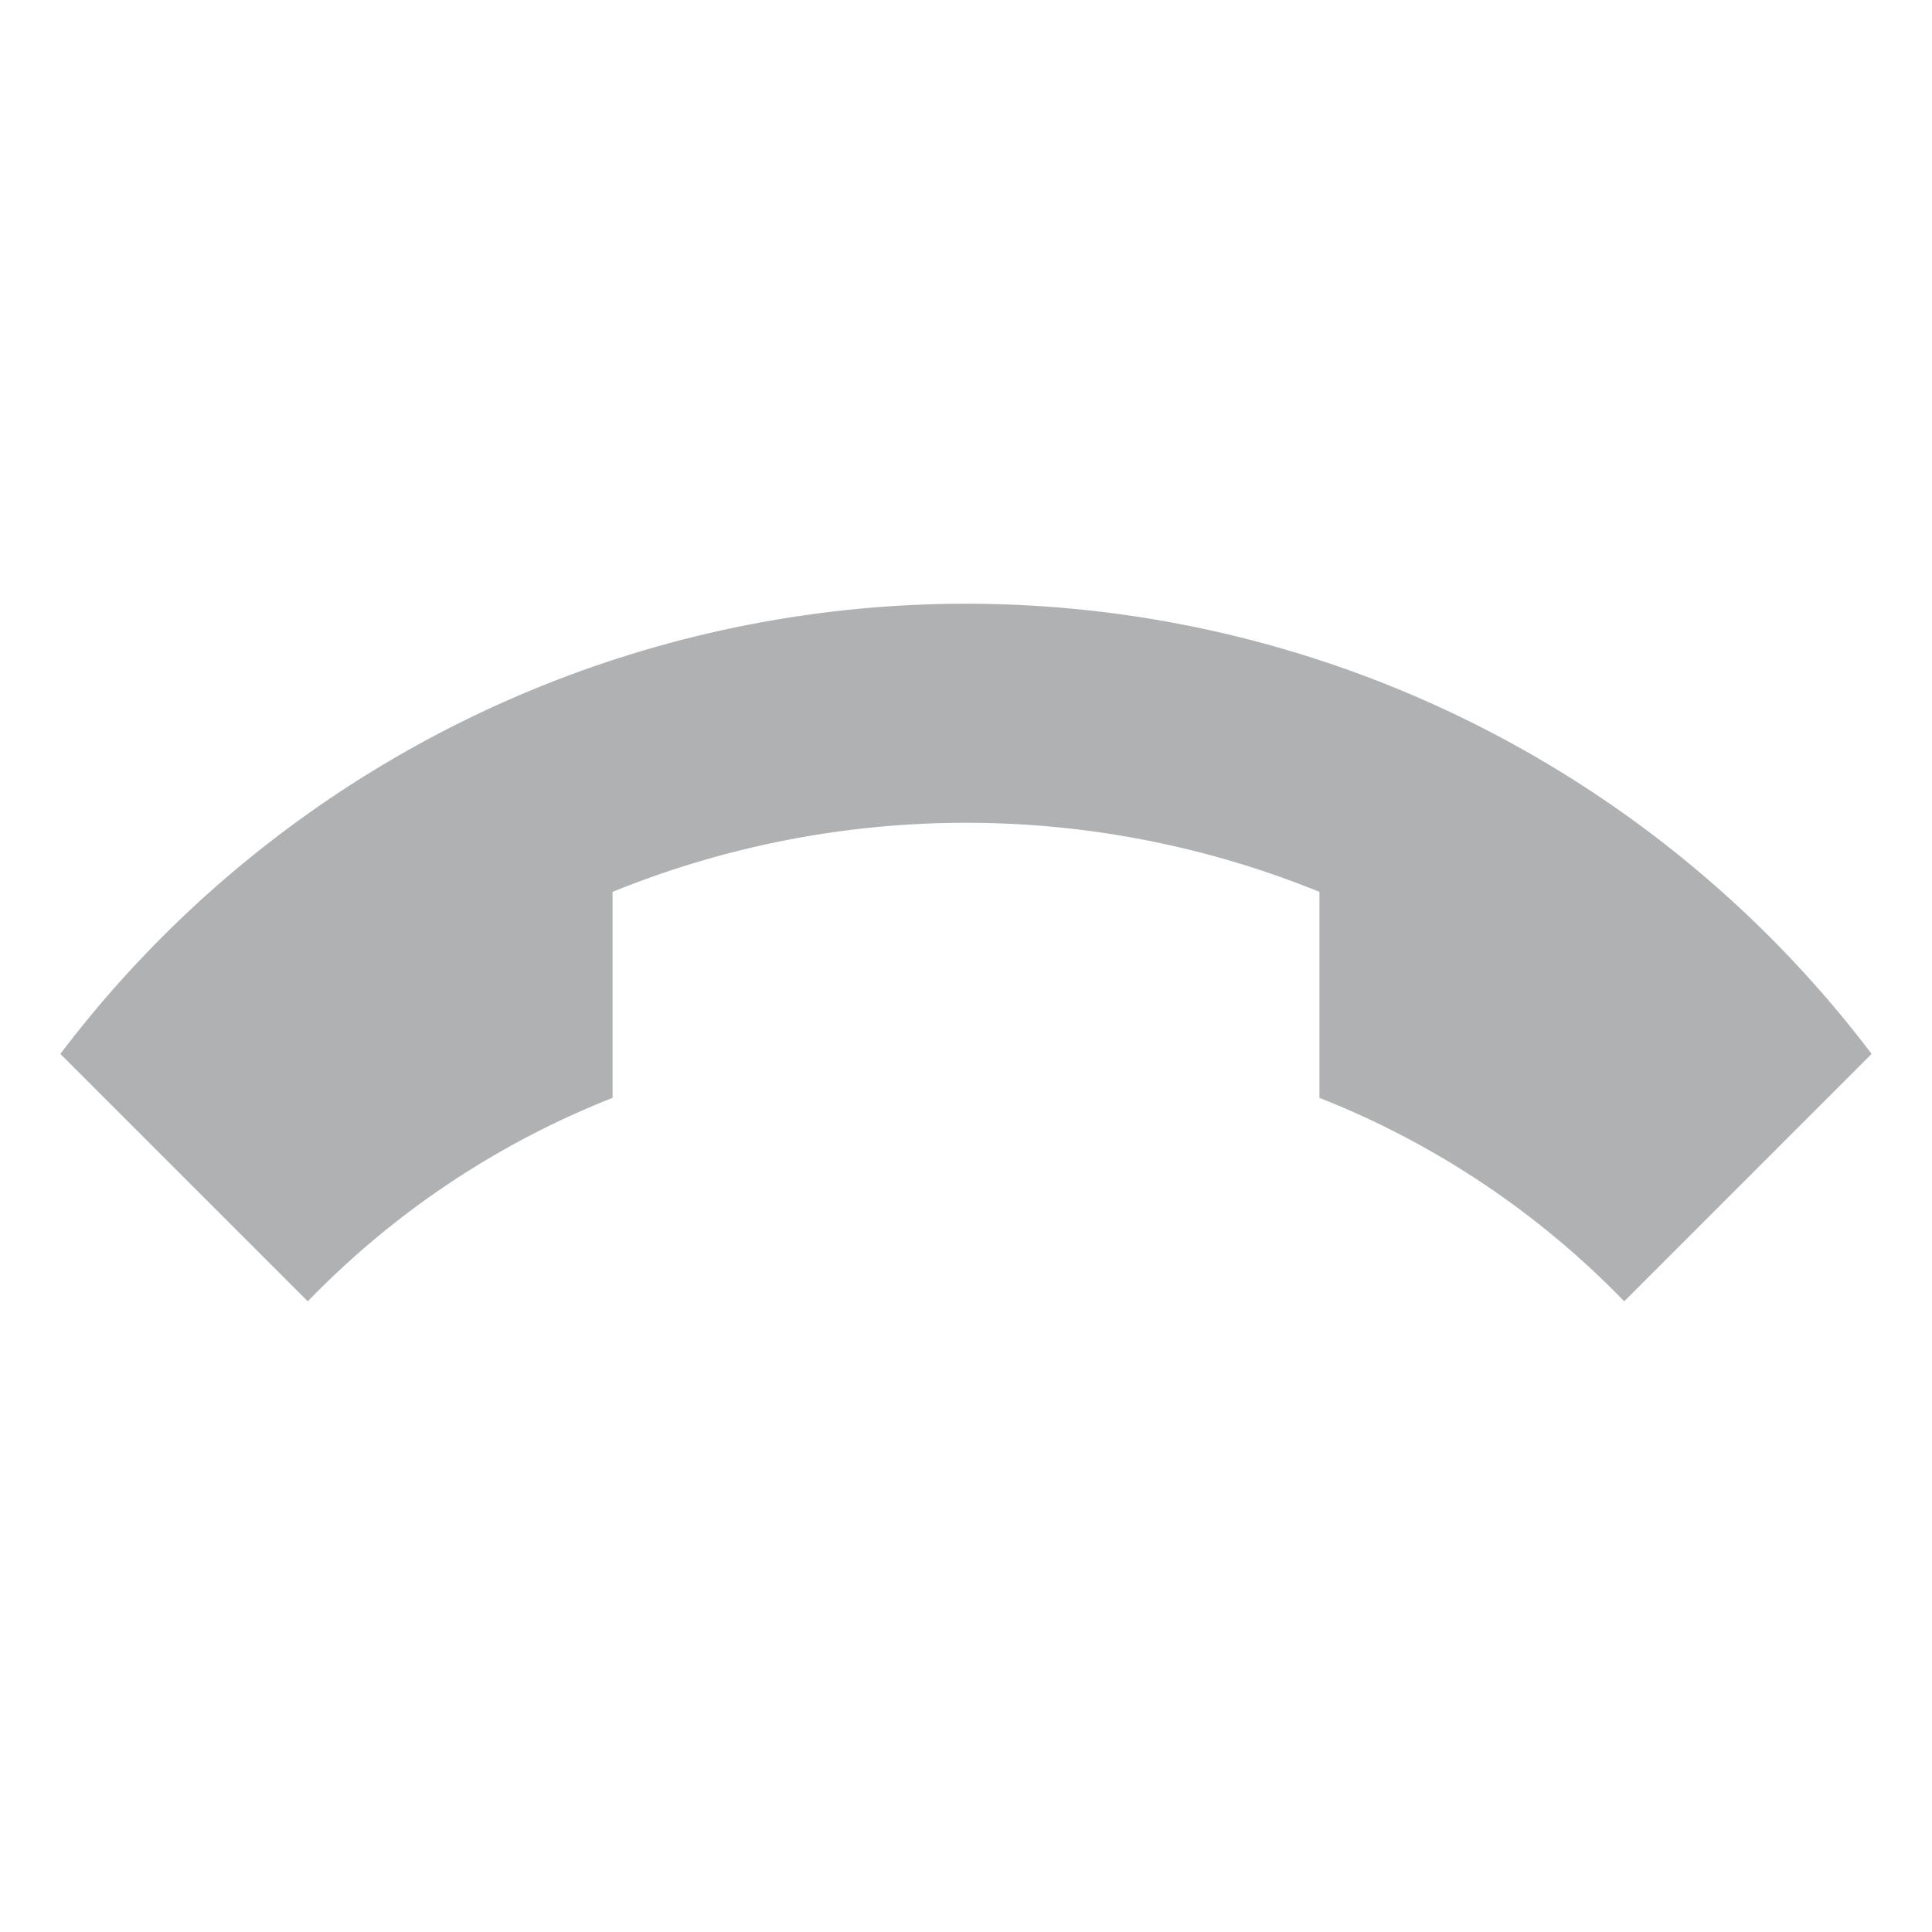 <!-- Copyright 2000-2021 JetBrains s.r.o. Use of this source code is governed by the Apache 2.0 license that can be found in the LICENSE file. -->
<svg xmlns="http://www.w3.org/2000/svg" width="16" height="16">
  <path d="M5.073,9.092V7.386a7.775,7.775,0,0,1,5.854,0V9.092a7.168,7.168,0,0,1,2.524,1.685L15.5,8.728a9.408,9.408,0,0,0-15,0l2.049,2.049A7.168,7.168,0,0,1,5.073,9.092Z" fill="#afb1b3"/>
</svg>
